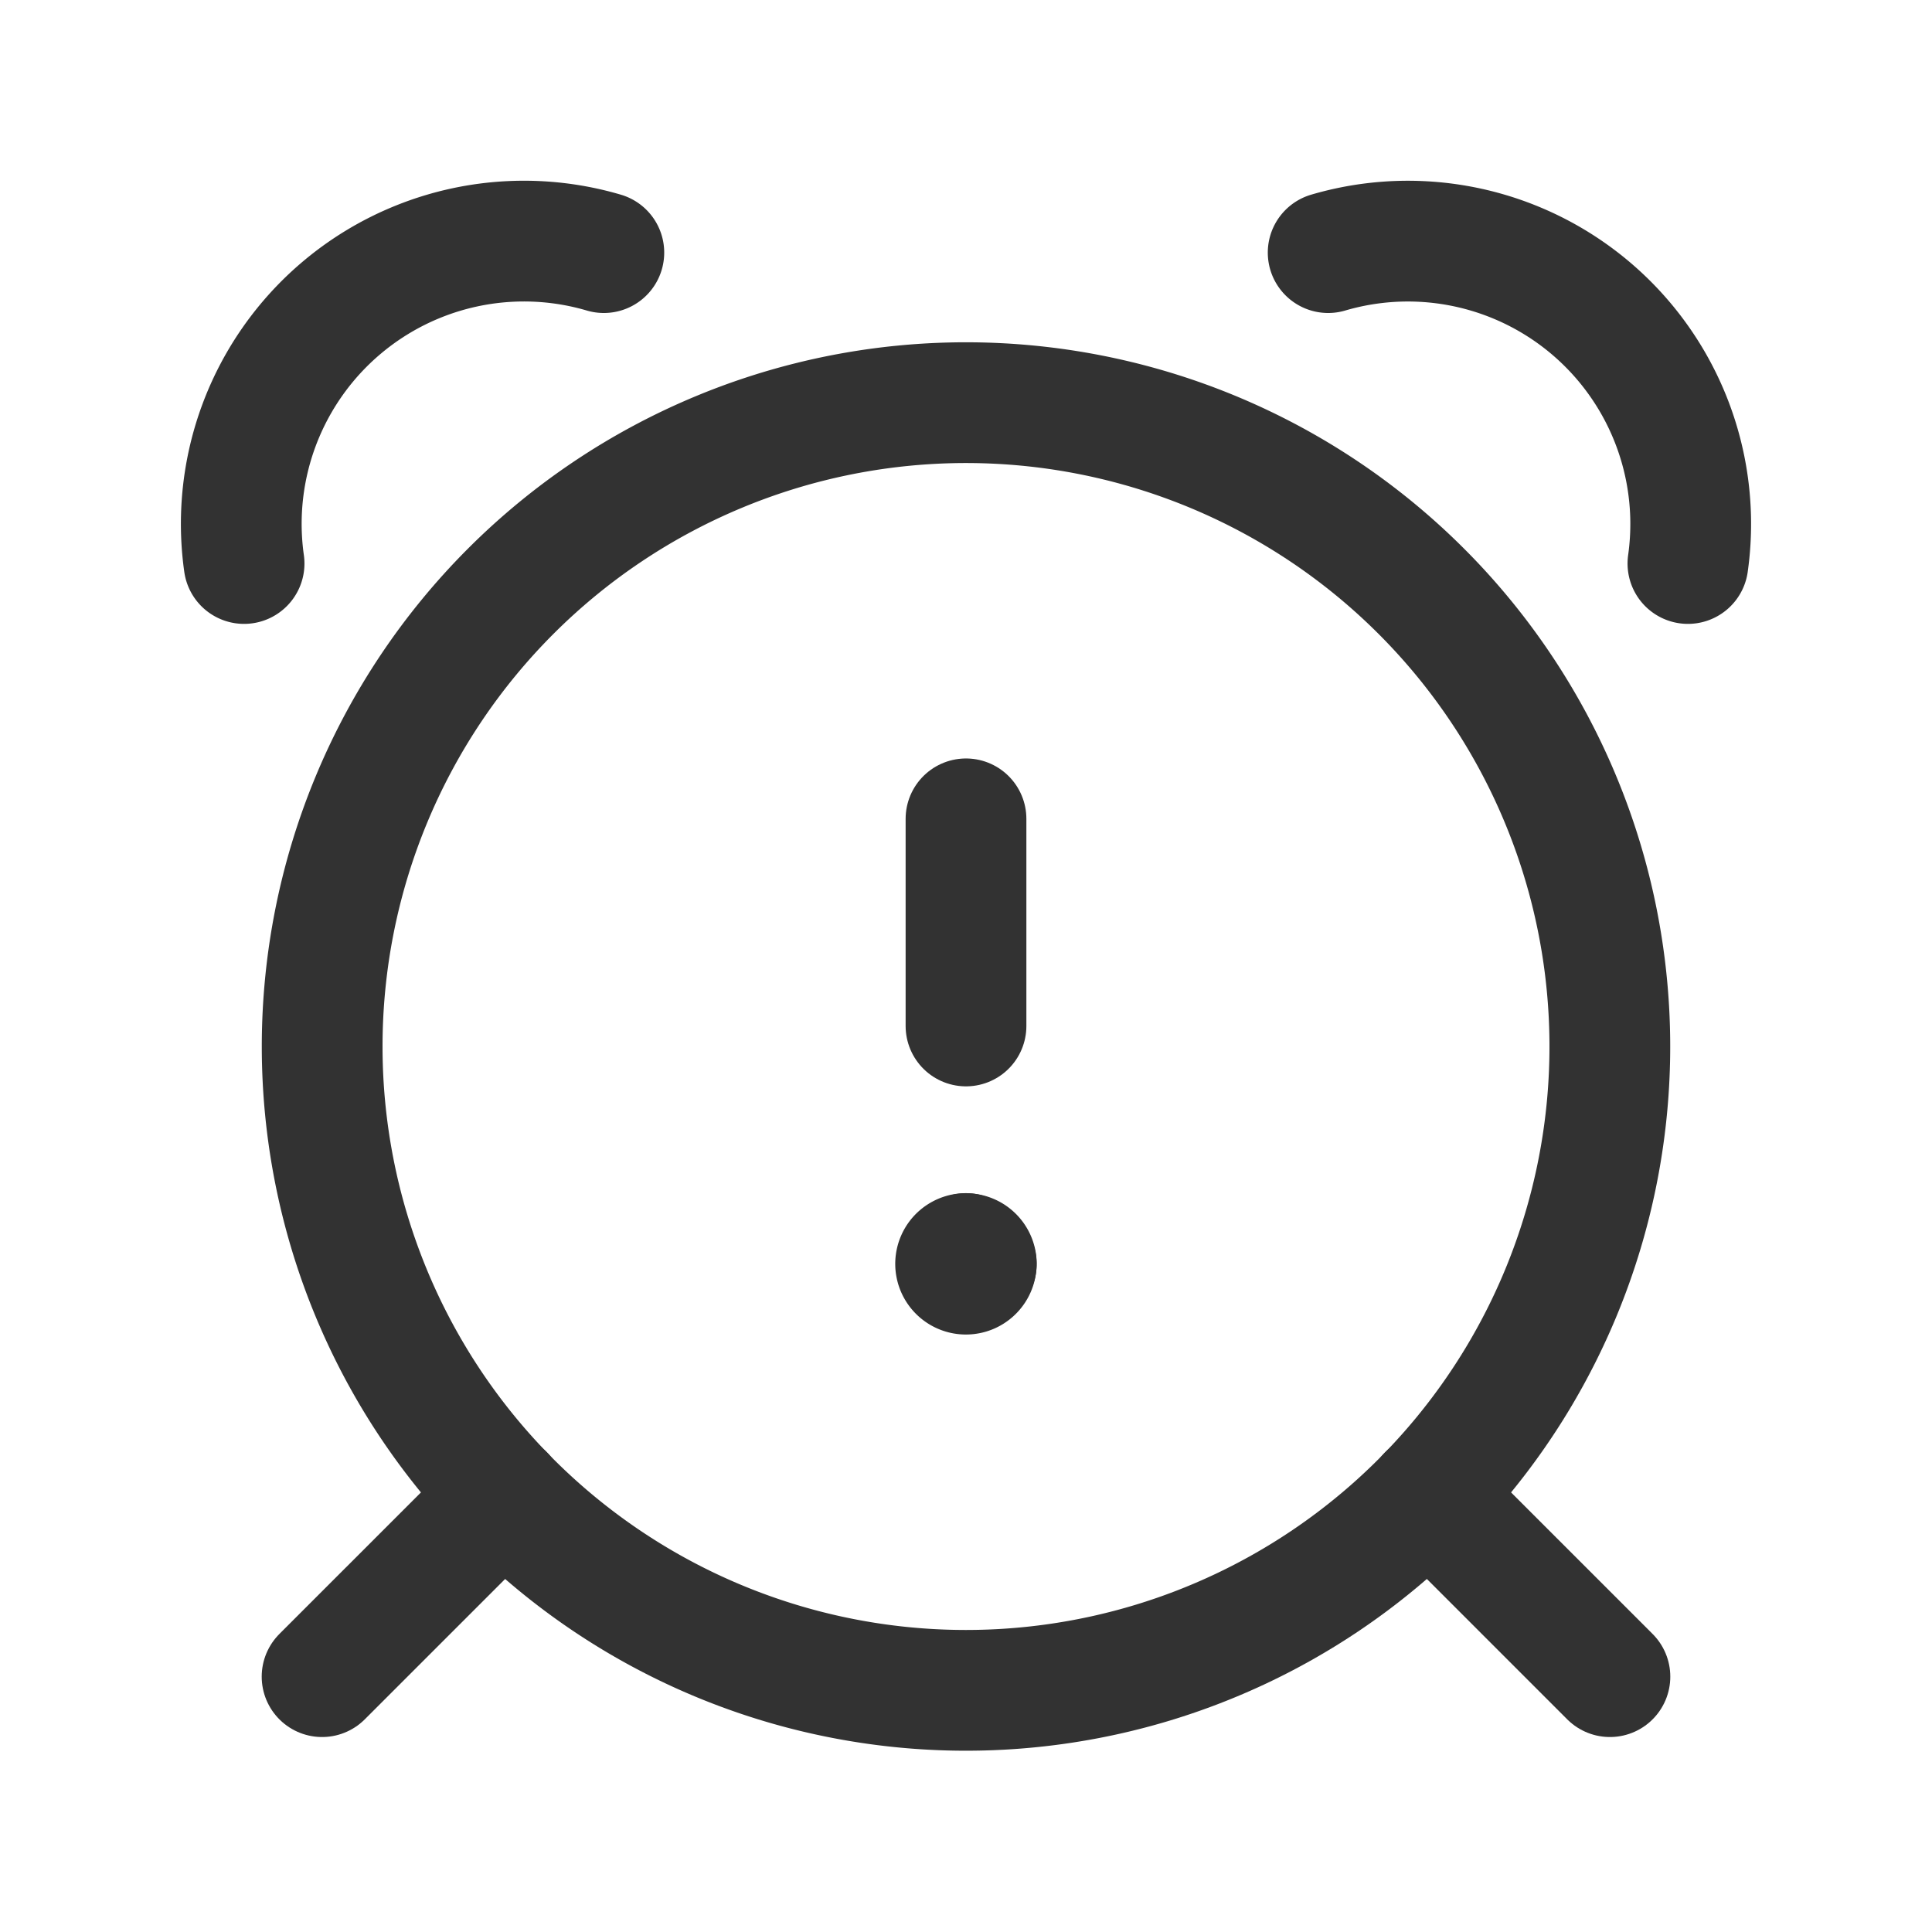 <svg id="Layer_3" data-name="Layer 3" xmlns="http://www.w3.org/2000/svg" viewBox="0 0 24 24"><title>alarm-clock-warning</title><path d="M0,0H24V24H0Z" fill="none"/><path d="M19.999,20.828l-2.26-2.26" fill="none" stroke="#323232" stroke-linecap="round" stroke-linejoin="round" stroke-width="1.5"/><path d="M6.261,18.568,4.001,20.828" fill="none" stroke="#323232" stroke-linecap="round" stroke-linejoin="round" stroke-width="1.5"/><path d="M8.939,5.611A7.998,7.998,0,1,1,4.611,16.061,7.998,7.998,0,0,1,8.939,5.611" fill="none" stroke="#323232" stroke-linecap="round" stroke-linejoin="round" stroke-width="1.5"/><path d="M7.501,3.138a3.512,3.512,0,0,0-4.469,3.862" fill="none" stroke="#323232" stroke-linecap="round" stroke-linejoin="round" stroke-width="1.5"/><path d="M16.499,3.138a3.513,3.513,0,0,1,4.469,3.862" fill="none" stroke="#323232" stroke-linecap="round" stroke-linejoin="round" stroke-width="1.5"/><path d="M12,12.745V10.172" fill="none" stroke="#323232" stroke-linecap="round" stroke-linejoin="round" stroke-width="1.5"/><path d="M12.127,15.7a.128.128,0,1,1-.128-.128" fill="none" stroke="#323232" stroke-linecap="round" stroke-linejoin="round" stroke-width="1.5"/><path d="M12,15.573a.128.128,0,0,1,.128.128" fill="none" stroke="#323232" stroke-linecap="round" stroke-linejoin="round" stroke-width="1.5"/></svg>